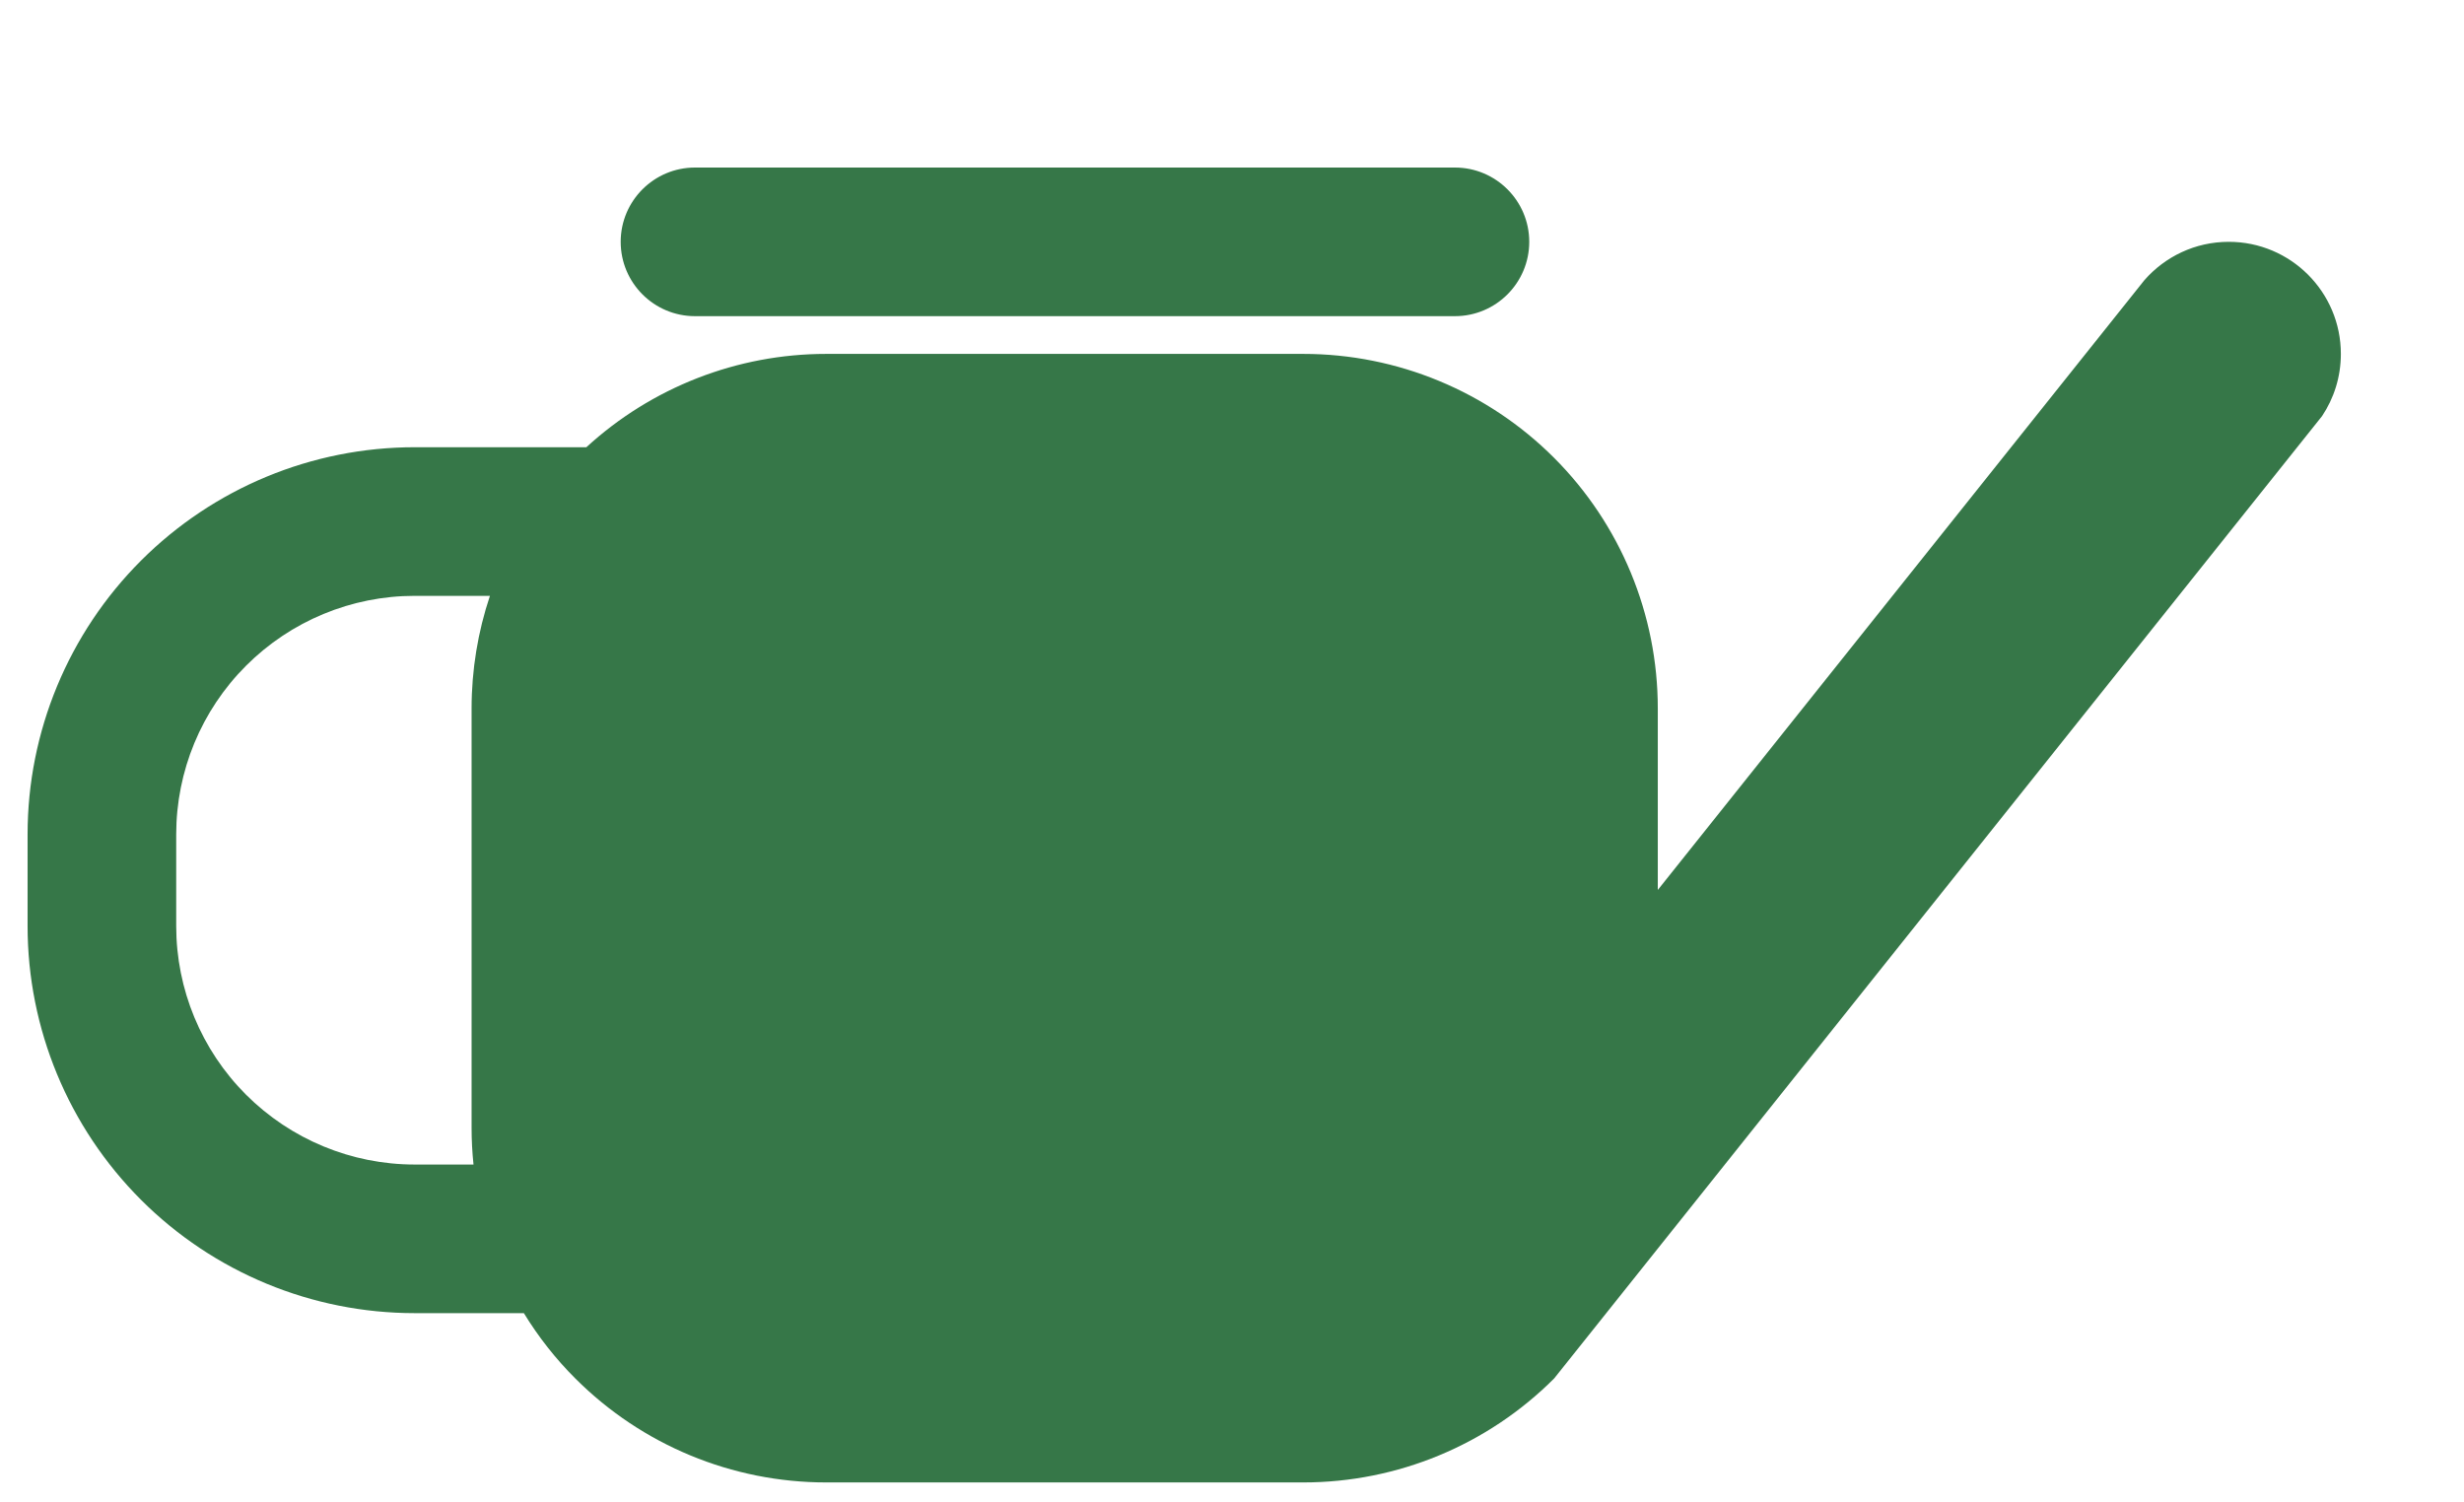 <svg width="41" height="25" viewBox="0 0 41 25" fill="none" xmlns="http://www.w3.org/2000/svg">
<path fill-rule="evenodd" clip-rule="evenodd" d="M38.638 6.924L25.861 22.937C25.86 22.938 25.859 22.939 25.858 22.94C24.752 24.046 23.251 24.668 21.687 24.668H13.746C12.181 24.668 10.681 24.046 9.575 22.94C9.244 22.61 8.957 22.244 8.717 21.851H6.901C5.192 21.851 3.554 21.173 2.346 19.965C1.138 18.757 0.459 17.118 0.459 15.41L0.459 13.884C0.459 12.175 1.138 10.537 2.346 9.329C3.554 8.121 5.192 7.442 6.9 7.442H9.757C10.843 6.446 12.266 5.889 13.746 5.889H21.687C23.251 5.889 24.752 6.511 25.858 7.617C26.964 8.723 27.585 10.223 27.585 11.788L27.585 14.809L35.682 4.662C36.024 4.271 36.526 4.024 37.086 4.024C38.116 4.024 38.951 4.86 38.951 5.889C38.951 6.272 38.836 6.628 38.638 6.924ZM7.879 19.378C7.858 19.177 7.847 18.974 7.847 18.769L7.847 11.788C7.847 11.145 7.952 10.513 8.152 9.915H6.9C5.848 9.915 4.839 10.333 4.094 11.078C3.35 11.822 2.932 12.831 2.932 13.884L2.932 15.41C2.932 16.462 3.35 17.472 4.094 18.216C4.839 18.96 5.848 19.378 6.9 19.378H7.879ZM24.209 5.261H11.564C10.882 5.261 10.328 4.707 10.328 4.024C10.328 3.342 10.882 2.788 11.564 2.788H24.209C24.892 2.788 25.446 3.342 25.446 4.024C25.446 4.707 24.892 5.261 24.209 5.261Z" fill="#367748"/>
</svg>

